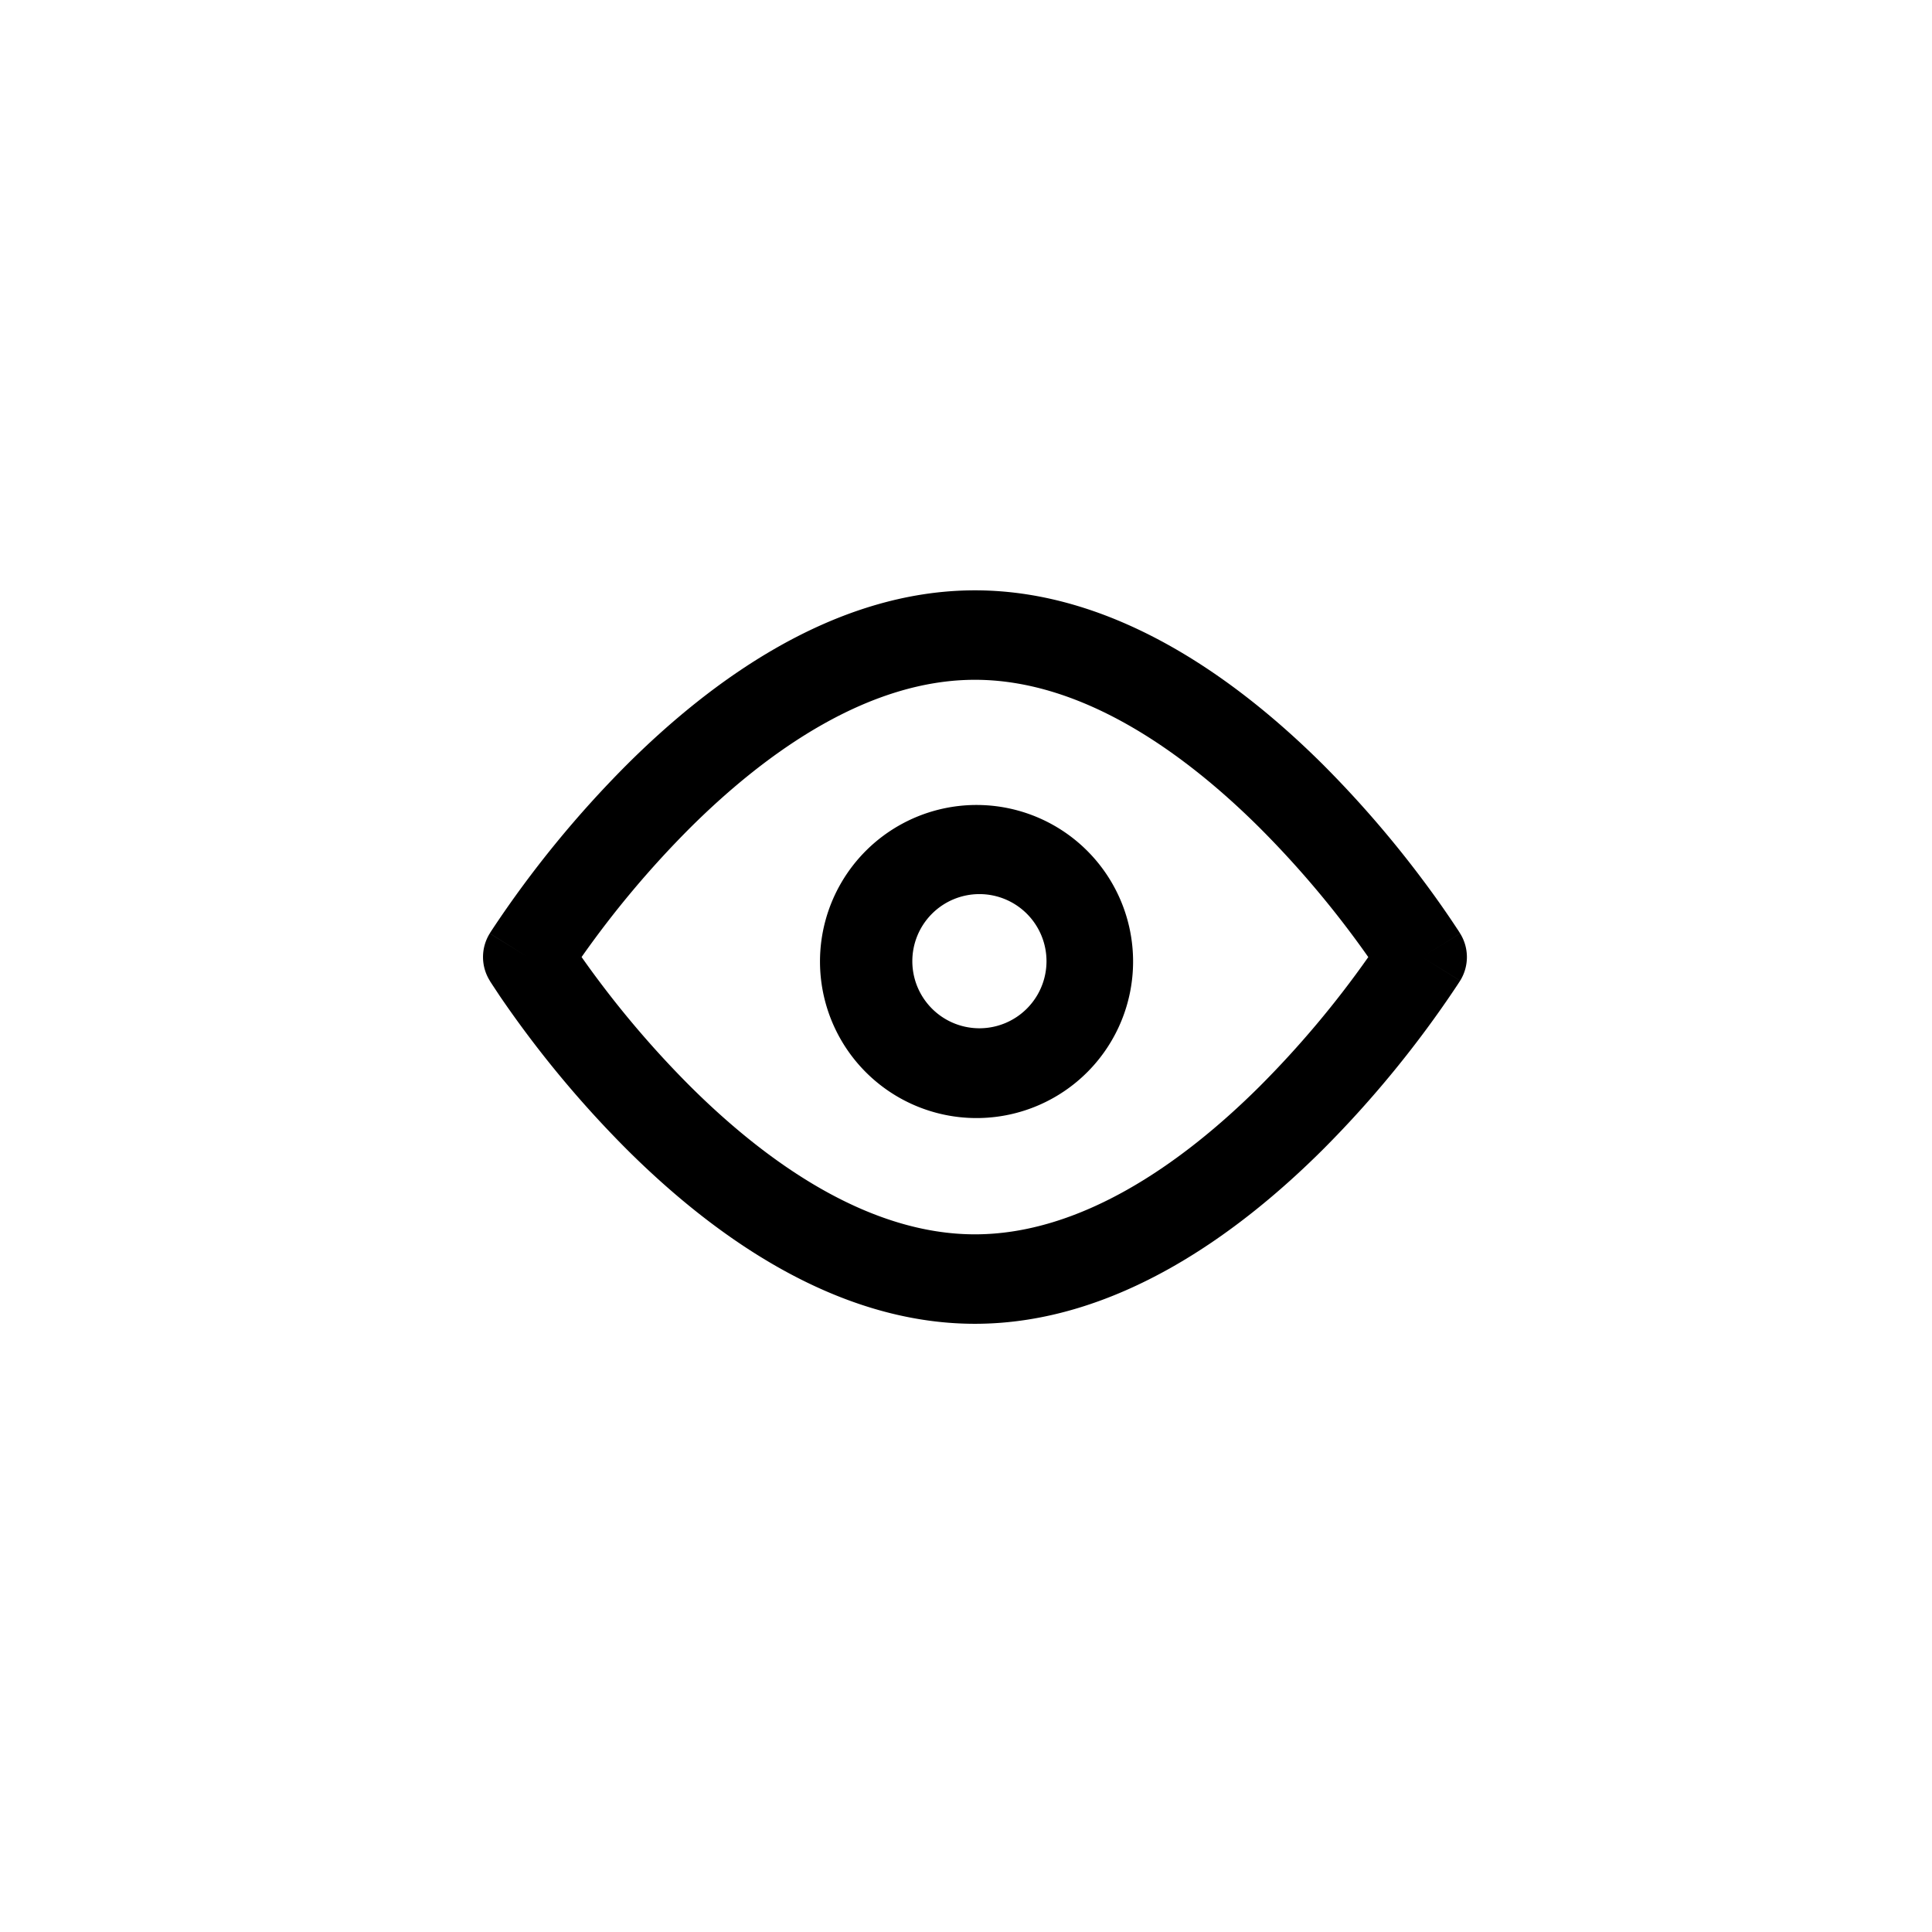 <?xml version="1.0" standalone="no"?><!DOCTYPE svg PUBLIC "-//W3C//DTD SVG 1.1//EN" "http://www.w3.org/Graphics/SVG/1.1/DTD/svg11.dtd"><svg t="1629353702895" class="icon" viewBox="0 0 1024 1024" version="1.1" xmlns="http://www.w3.org/2000/svg" p-id="1277" xmlns:xlink="http://www.w3.org/1999/xlink" width="200" height="200"><defs><style type="text/css"></style></defs><path d="M516.75 312.889c-75.292 0-140.402 48.526-184.32 92.217a568.377 568.377 0 0 0-71.396 87.353 196.665 196.665 0 0 0-1.052 1.621l-0.284 0.455-0.085 0.142v0.028h-0.028l20.11 12.544-20.11-12.516a23.694 23.694 0 0 0 0 25.031l20.11-12.516-20.11 12.516v0.028l0.028 0.057 0.085 0.142 0.284 0.455 1.052 1.621 3.84 5.803a568.633 568.633 0 0 0 67.527 81.522c43.947 43.719 109.056 92.245 184.32 92.245 75.292 0 140.402-48.526 184.32-92.245a568.462 568.462 0 0 0 71.396-87.324l1.052-1.621 0.284-0.455 0.085-0.142 0.028-0.057-20.11-12.516 20.139 12.516a23.723 23.723 0 0 0 0-25.031l-20.139 12.516c20.139-12.516 20.11-12.516 20.11-12.544l-0.028-0.057-0.085-0.142-0.284-0.455c-0.256-0.398-0.569-0.939-1.052-1.621a519.168 519.168 0 0 0-18.347-26.084 568.206 568.206 0 0 0-53.02-61.269C657.124 361.444 592.014 312.889 516.75 312.889z m-199.452 206.82c-3.527-4.693-6.542-8.903-9.045-12.459a520.533 520.533 0 0 1 57.6-68.551c41.842-41.586 95.26-78.393 150.898-78.393 55.637 0 109.028 36.807 150.869 78.421a520.903 520.903 0 0 1 57.6 68.551 521.188 521.188 0 0 1-57.6 68.551c-41.813 41.586-95.232 78.393-150.869 78.393-55.637 0-109.056-36.807-150.898-78.45a520.818 520.818 0 0 1-48.555-56.064zM519.111 426.667a82.972 82.972 0 1 0 0 165.916 82.972 82.972 0 0 0 0-165.916zM483.556 509.639a35.556 35.556 0 1 1 71.111 0 35.556 35.556 0 0 1-71.111 0z" p-id="1278"></path></svg>
